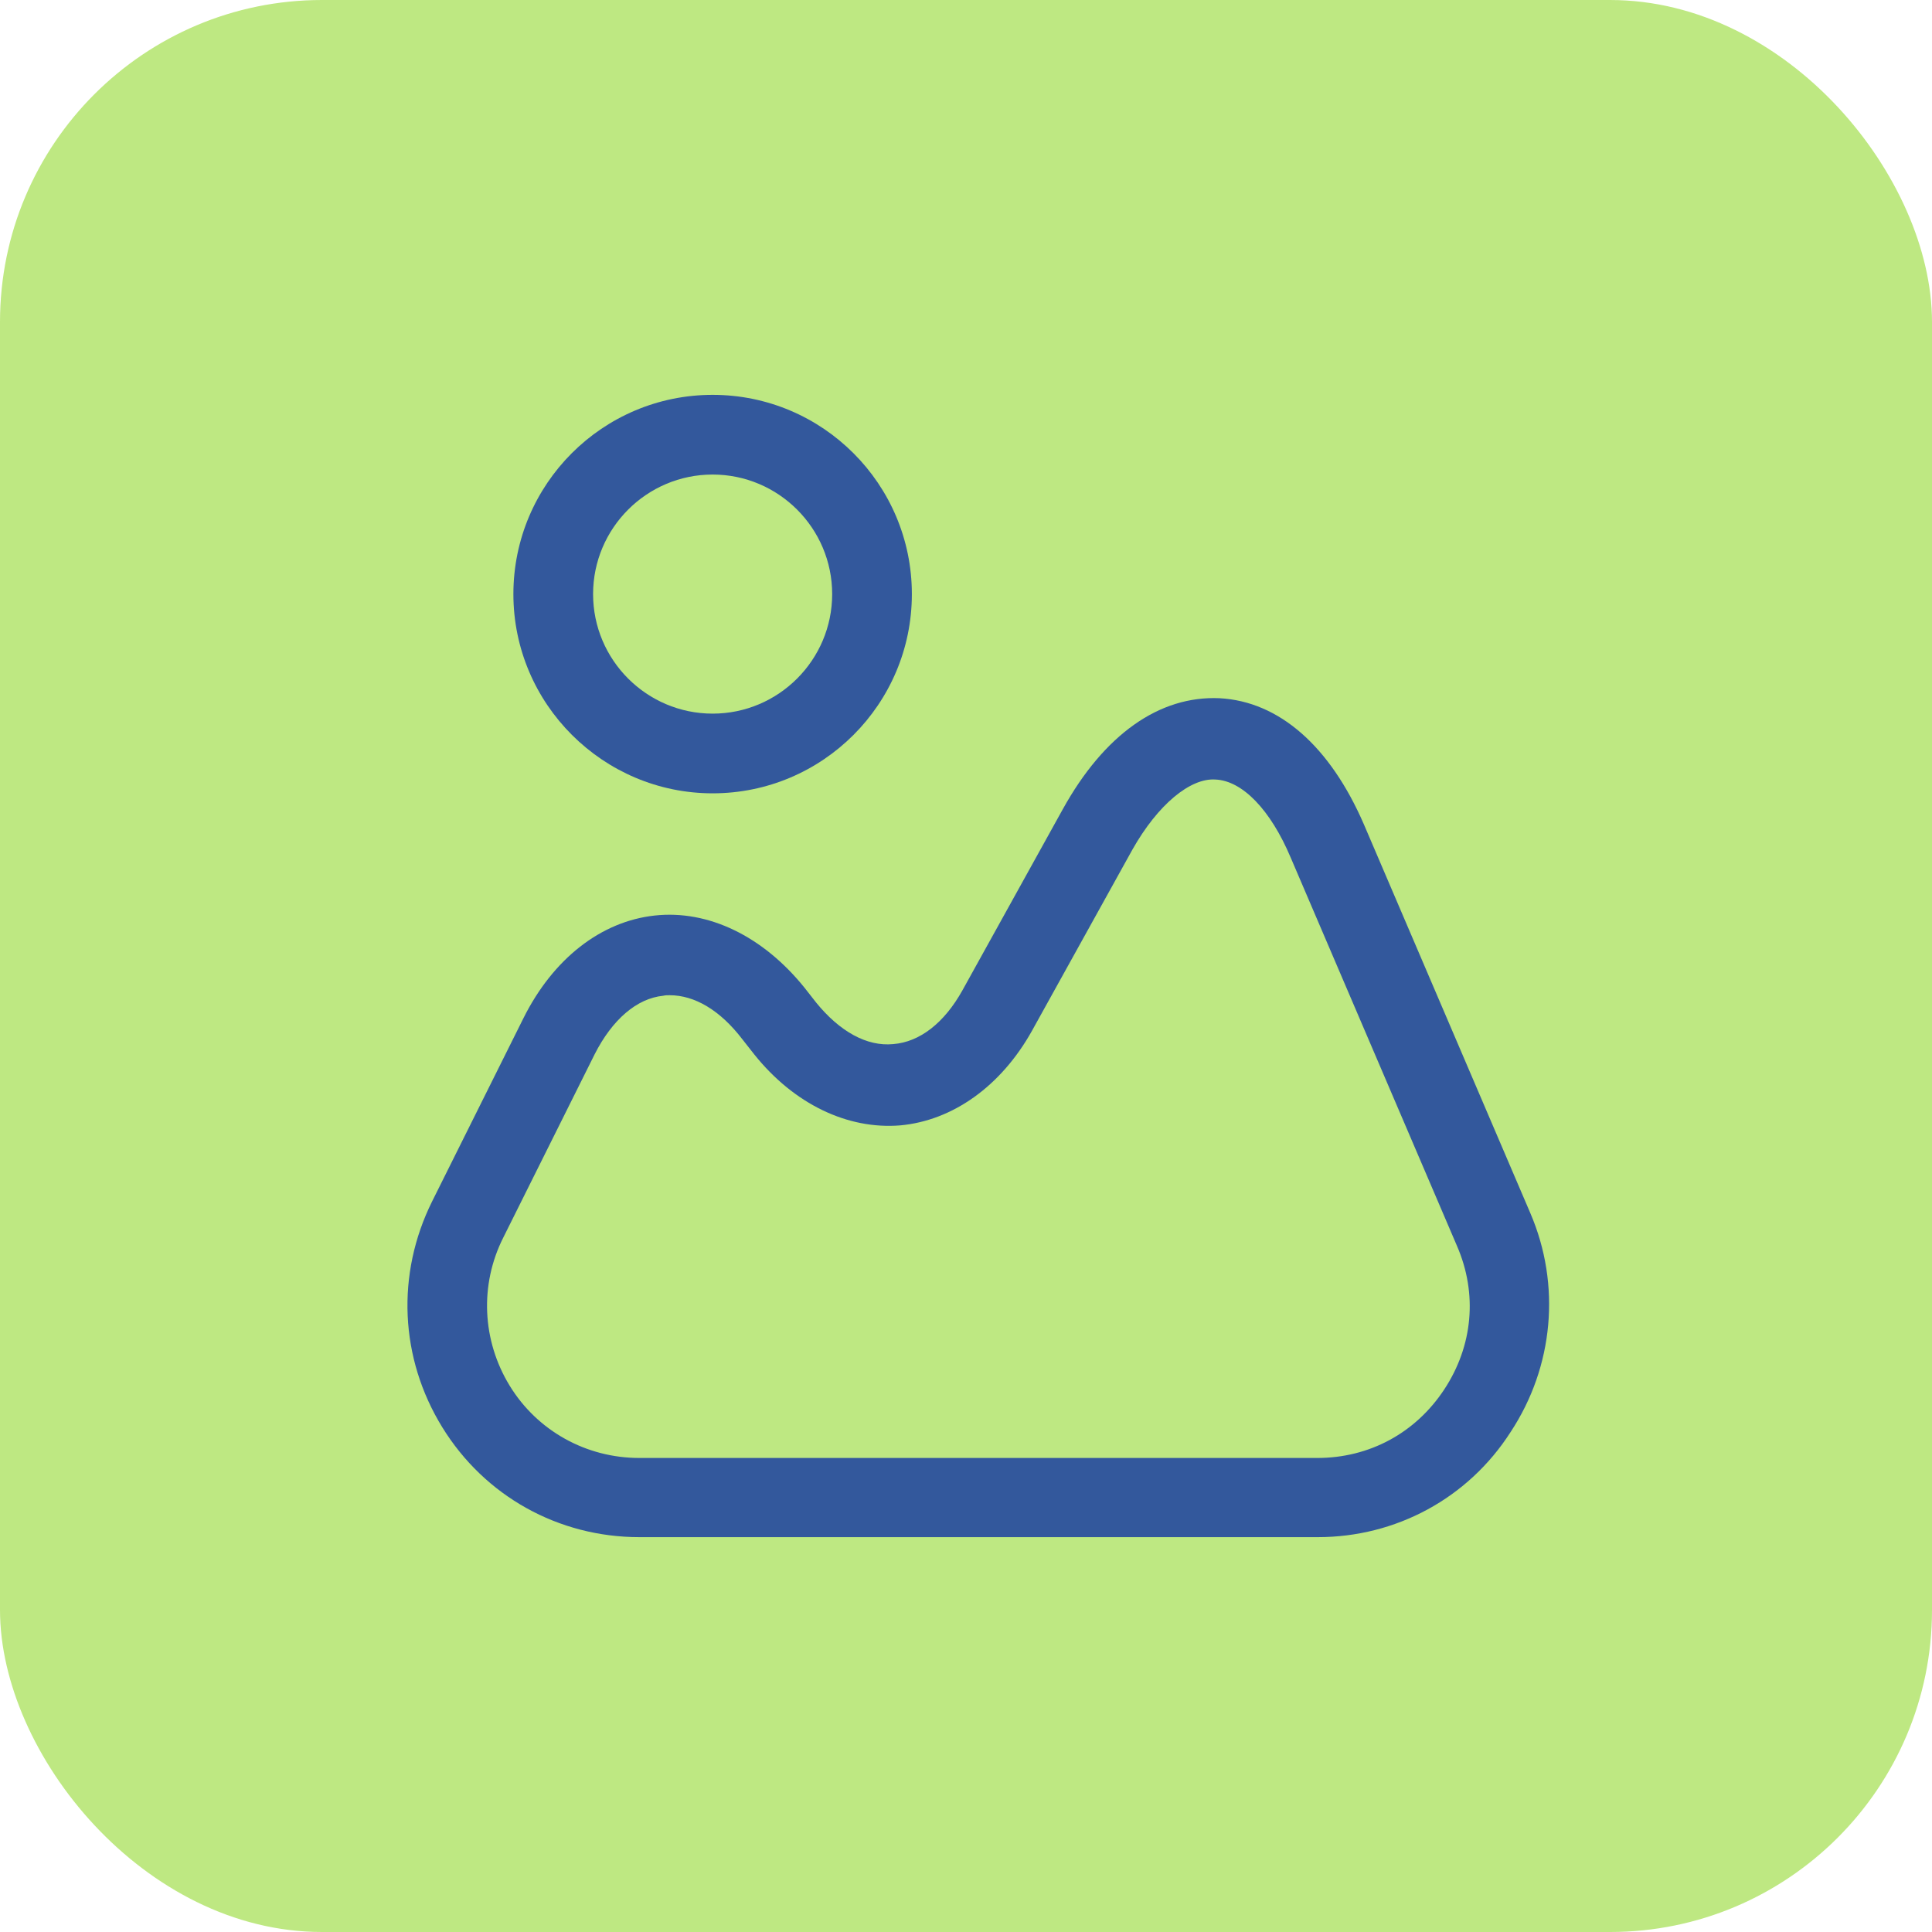 <svg width="48" height="48" viewBox="0 0 48 48" fill="none" xmlns="http://www.w3.org/2000/svg">
<rect width="48" height="48" rx="8" fill="#BEE882"/>
<path d="M32.74 38.19H15.884C13.877 38.19 12.043 37.174 10.987 35.458C9.931 33.742 9.838 31.656 10.736 29.848L13.006 25.294C13.745 23.815 14.934 22.891 16.267 22.746C17.6 22.601 18.959 23.261 19.989 24.541L20.279 24.911C20.86 25.624 21.534 26.006 22.194 25.94C22.854 25.888 23.461 25.412 23.91 24.607L26.404 20.106C27.434 18.245 28.807 17.281 30.298 17.347C31.777 17.426 33.044 18.535 33.889 20.489L38.02 30.138C38.786 31.92 38.601 33.953 37.532 35.576C36.476 37.226 34.681 38.19 32.74 38.19ZM16.636 24.726C16.584 24.726 16.531 24.726 16.478 24.739C15.818 24.805 15.211 25.333 14.775 26.191L12.505 30.745C11.911 31.92 11.977 33.306 12.663 34.428C13.35 35.55 14.564 36.223 15.884 36.223H32.727C34.021 36.223 35.169 35.603 35.882 34.52C36.595 33.438 36.714 32.144 36.199 30.956L32.067 21.307C31.566 20.119 30.866 19.393 30.193 19.367C29.572 19.327 28.767 19.987 28.134 21.109L25.639 25.61C24.873 26.983 23.672 27.841 22.365 27.96C21.058 28.066 19.725 27.432 18.735 26.191L18.445 25.822C17.89 25.096 17.257 24.726 16.636 24.726Z" fill="#33589C"/>
<path d="M17.705 19.71C14.986 19.71 12.755 17.492 12.755 14.76C12.755 12.027 14.973 9.81 17.705 9.81C20.437 9.81 22.655 12.027 22.655 14.76C22.655 17.492 20.437 19.71 17.705 19.71ZM17.705 11.79C16.068 11.79 14.735 13.123 14.735 14.76C14.735 16.397 16.068 17.73 17.705 17.73C19.342 17.73 20.675 16.397 20.675 14.76C20.675 13.123 19.342 11.79 17.705 11.79Z" fill="#33589C"/>
</svg>
